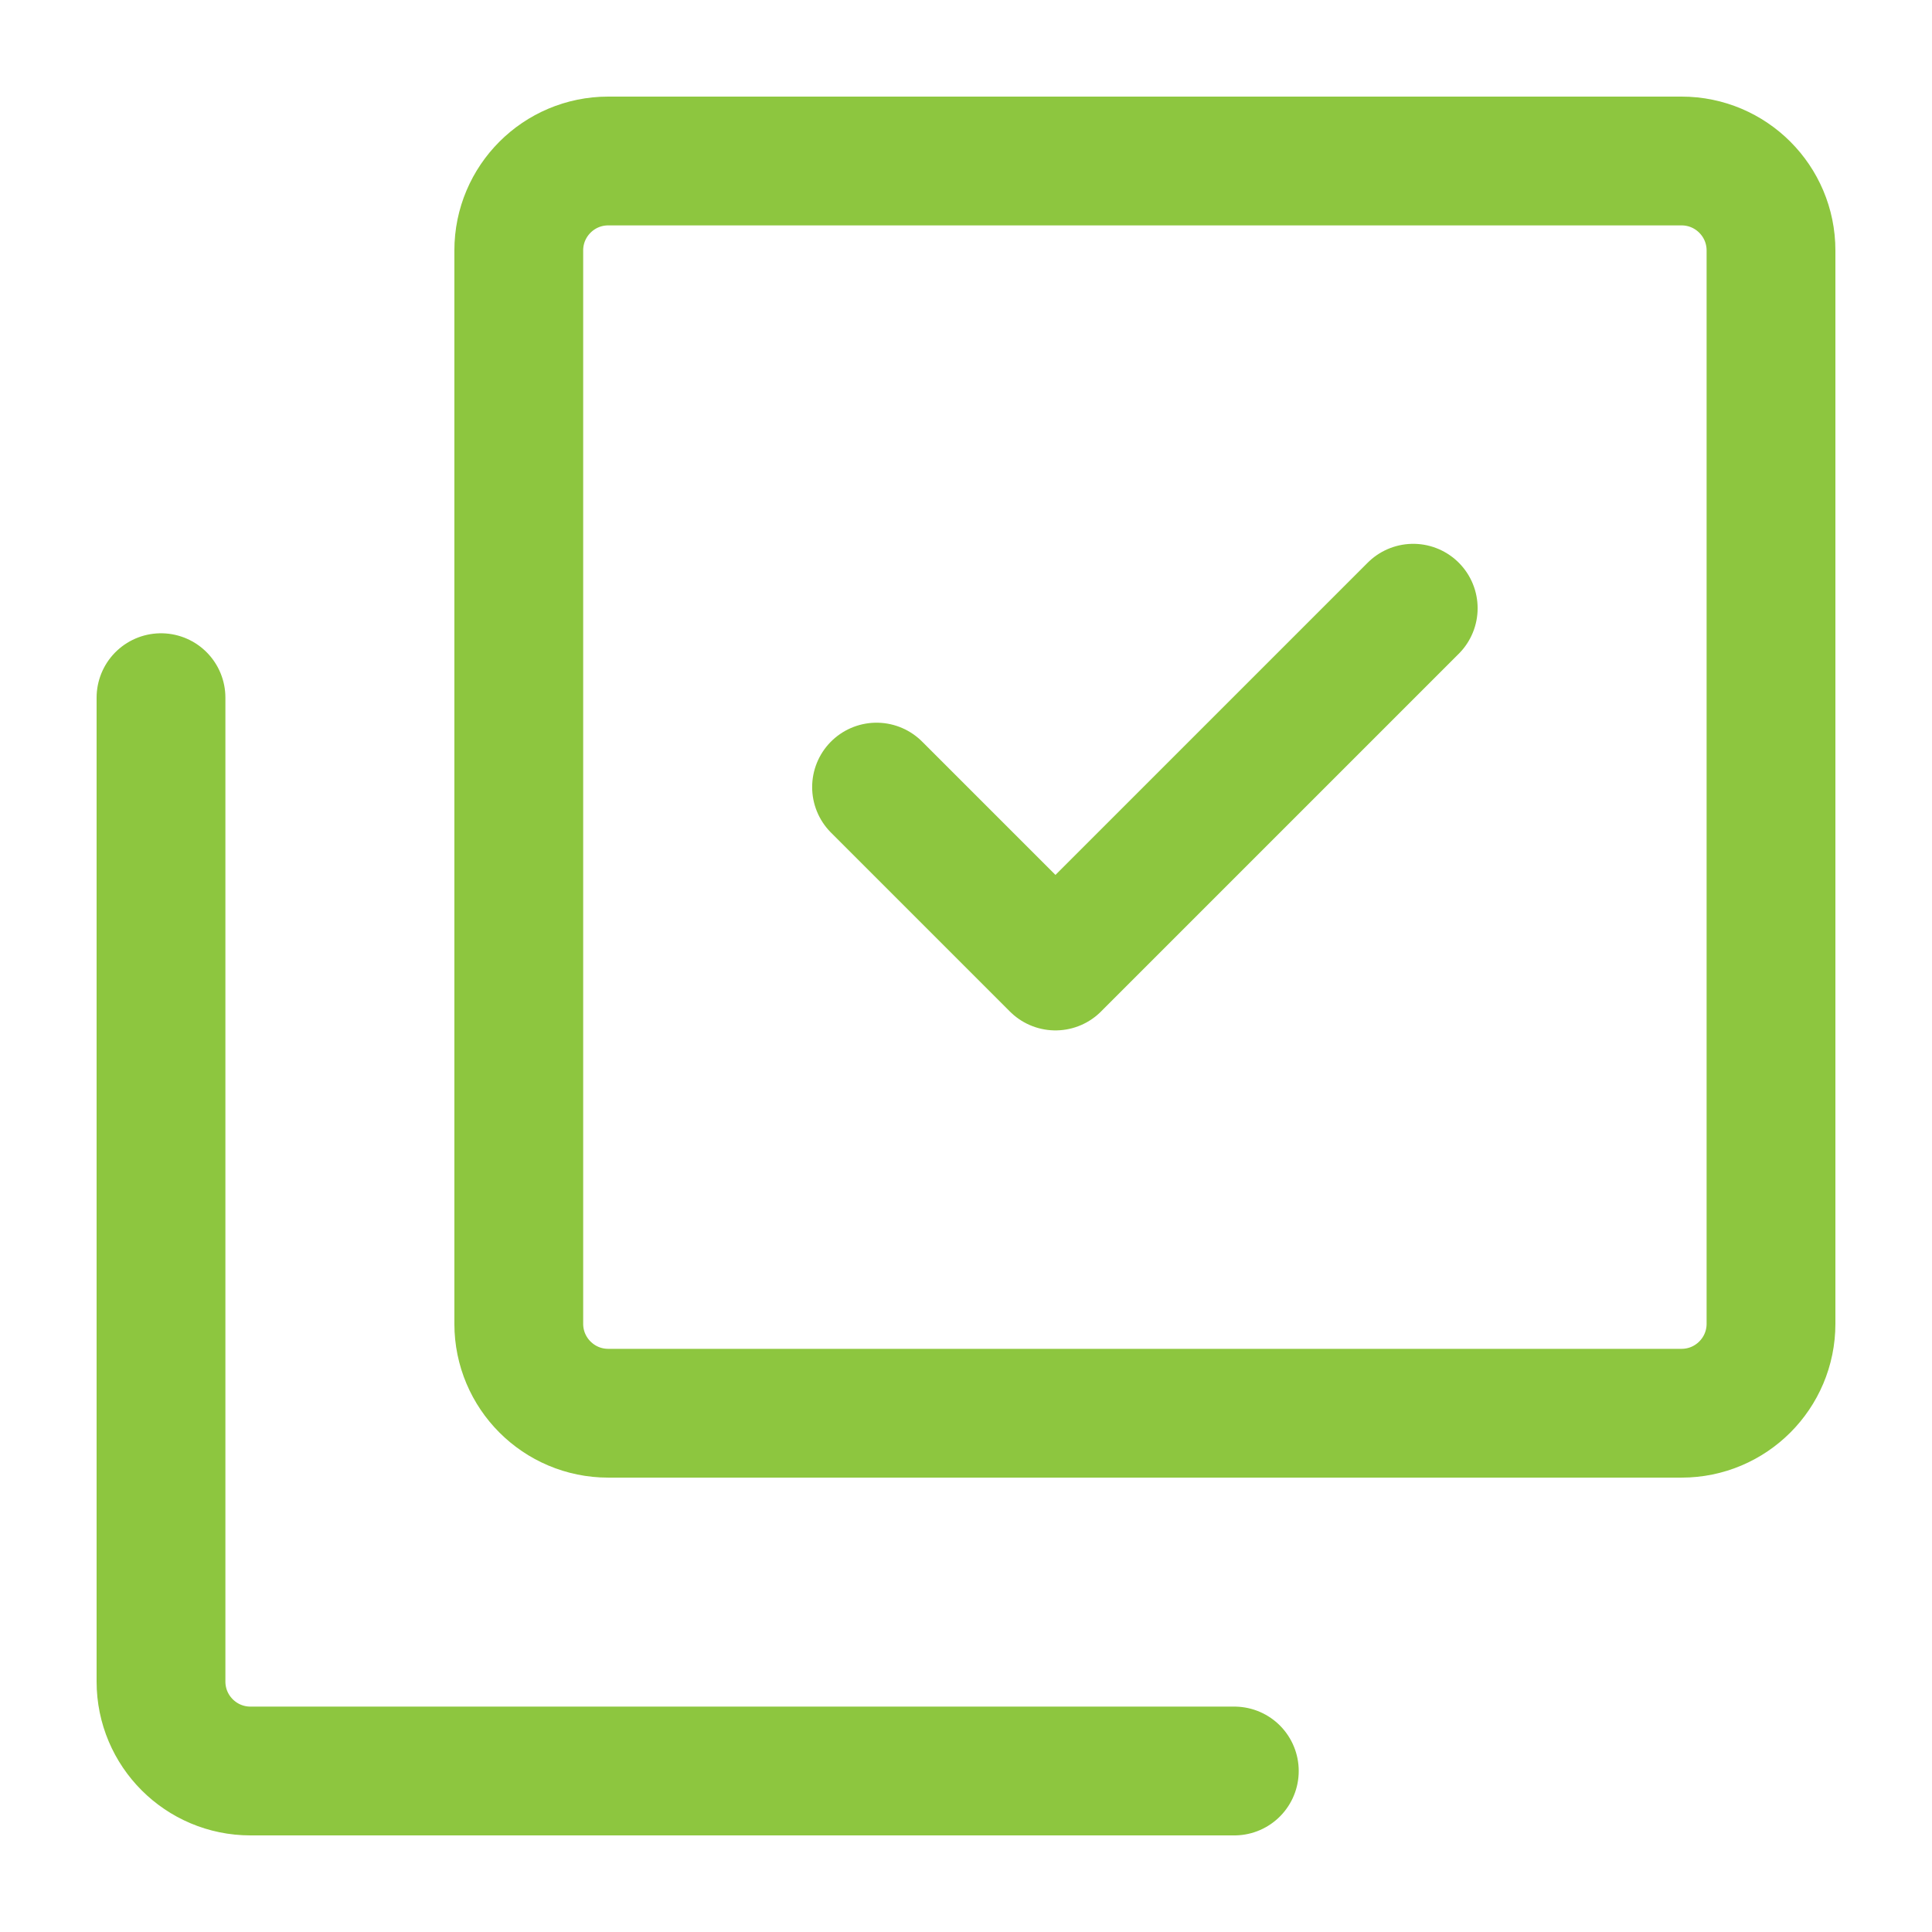 <svg width="60" height="60" viewBox="0 0 60 60" fill="none" xmlns="http://www.w3.org/2000/svg">
<path d="M5 21.667V52.222C5 53.756 6.244 55 7.778 55H38.333" stroke="#8DC63F" stroke-width="4" stroke-linecap="round" stroke-linejoin="round"/>
<path d="M18.889 43.889L52.222 43.889C53.756 43.889 55 42.645 55 41.111L55 7.778C55 6.244 53.756 5 52.222 5L18.889 5C17.355 5 16.111 6.244 16.111 7.778L16.111 41.111C16.111 42.645 17.355 43.889 18.889 43.889Z" stroke="#8DC63F" stroke-width="4" stroke-linecap="round" stroke-linejoin="round"/>
<path d="M43.889 18.889L32.778 30L27.222 24.444" stroke="#8DC63F" stroke-width="4" stroke-linecap="round" stroke-linejoin="round"/>
</svg>
